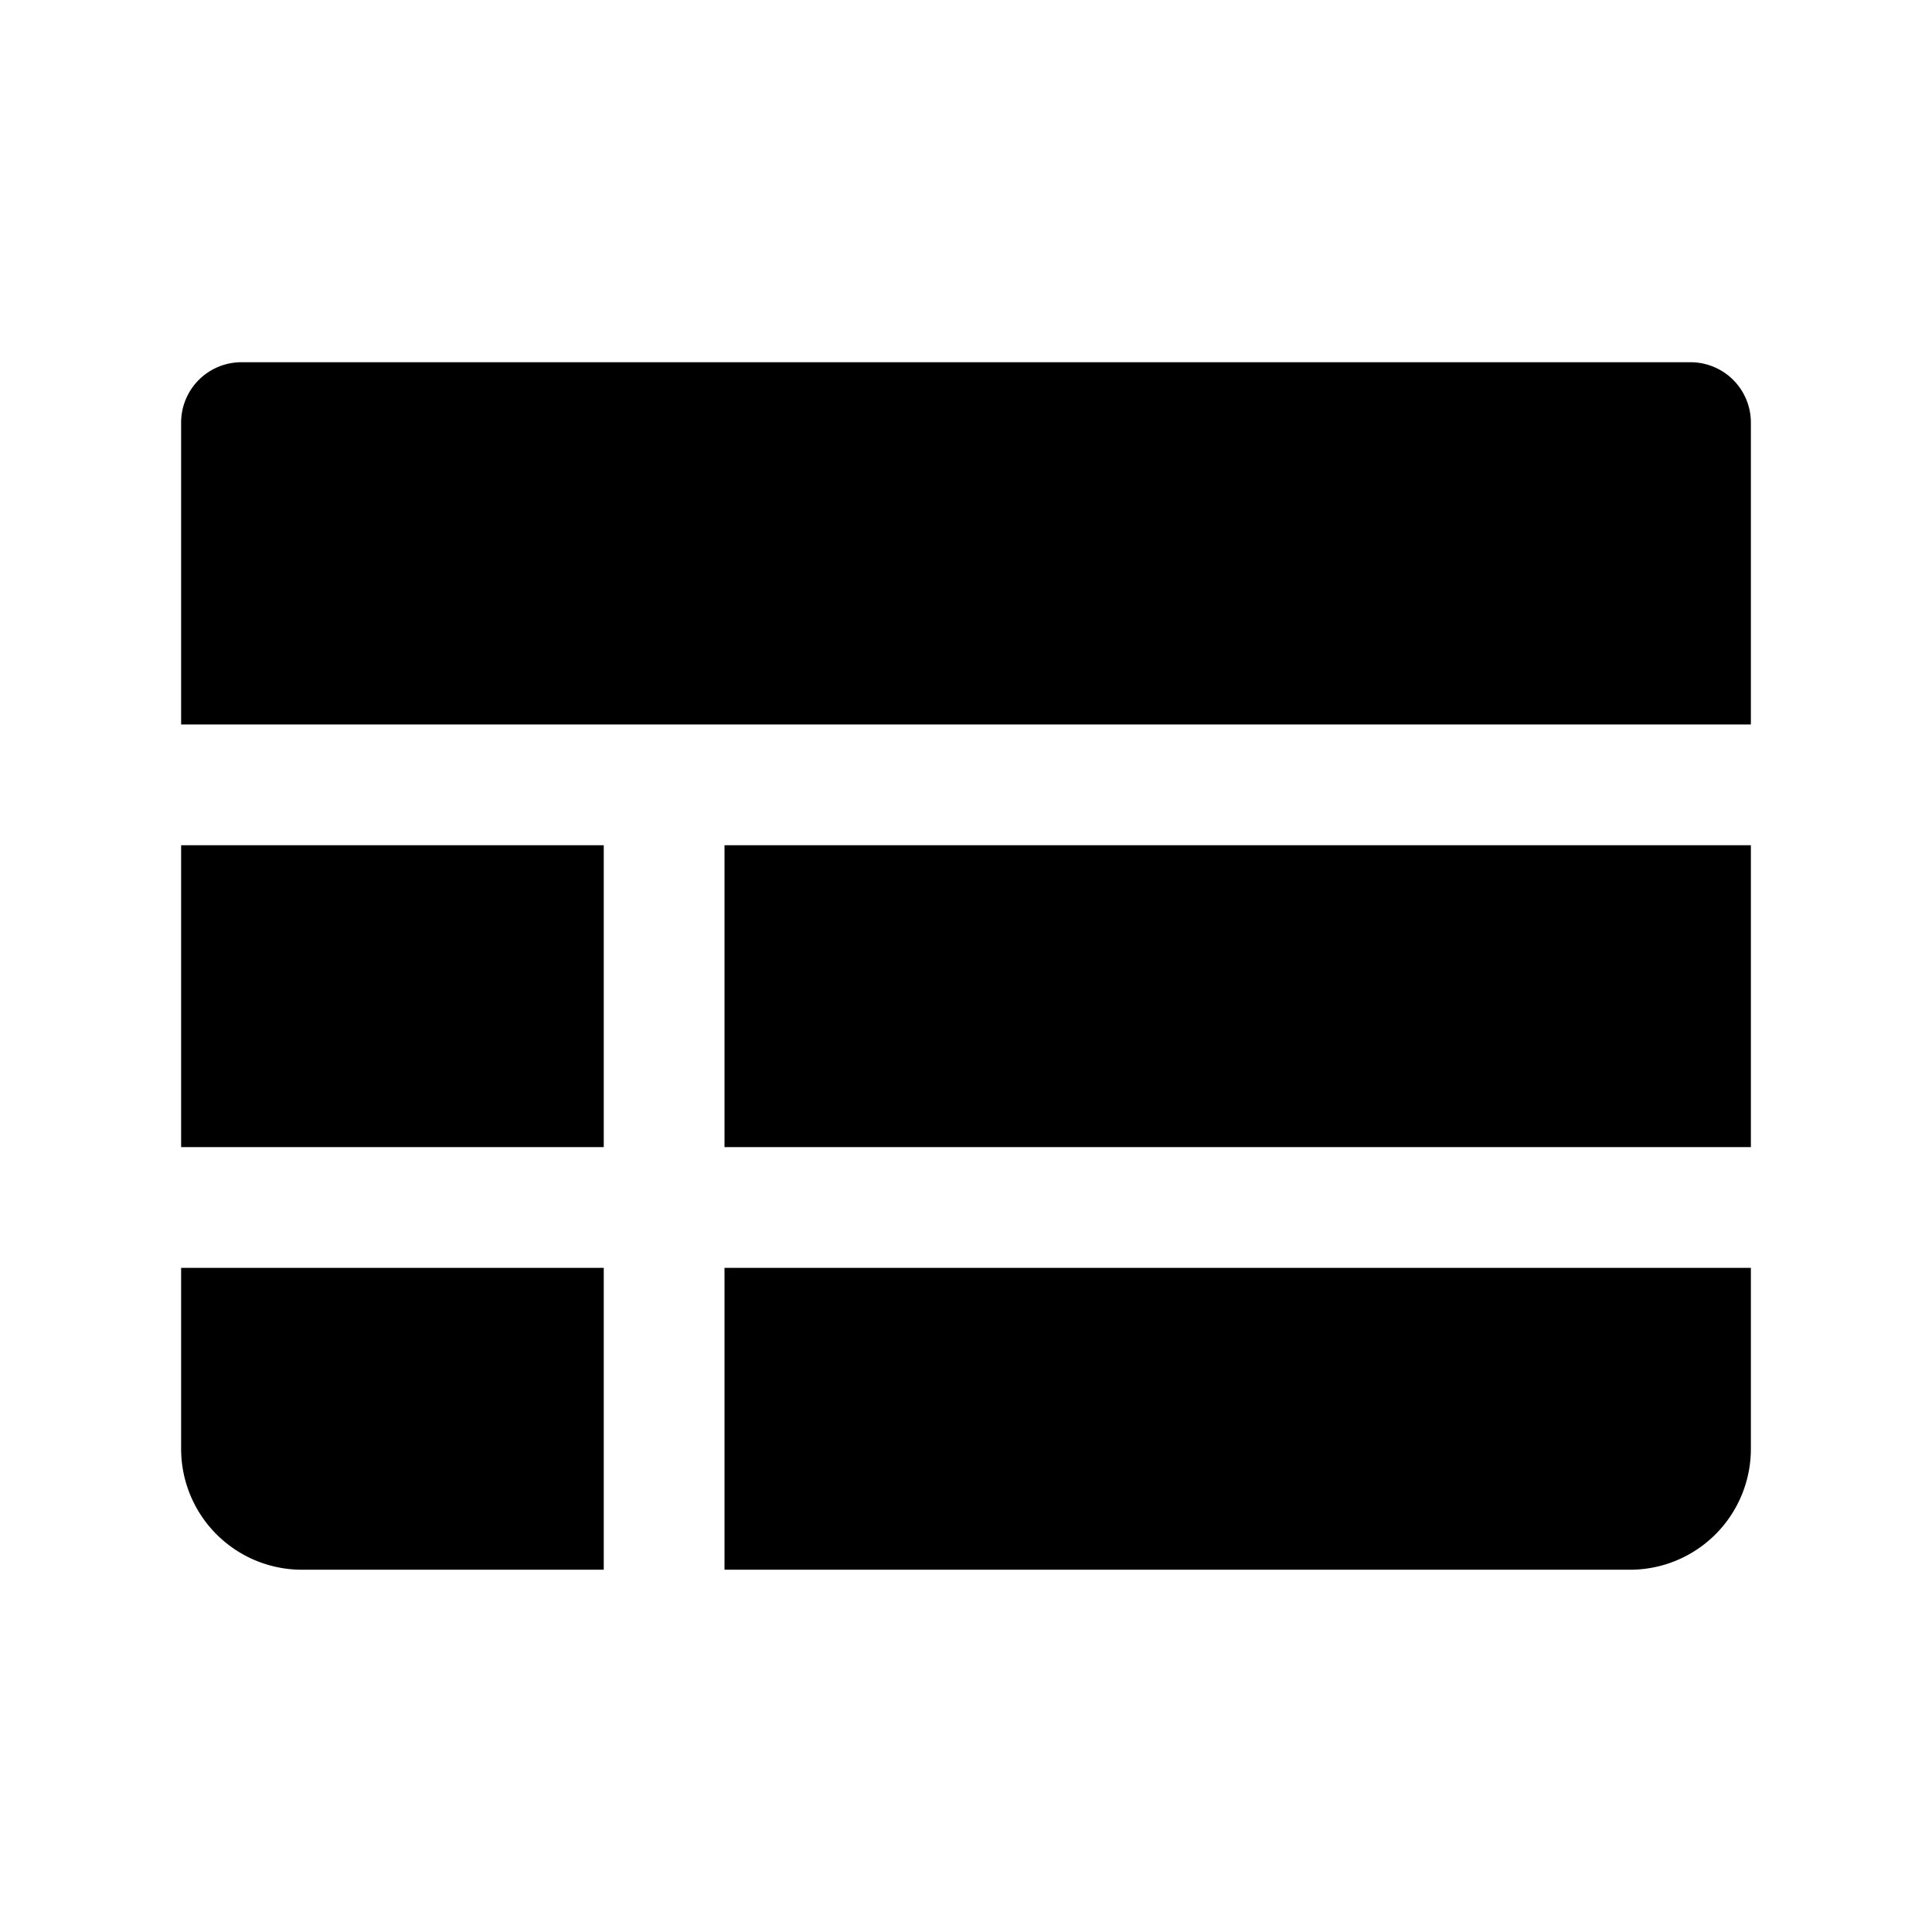 <svg id="Layer_1" data-name="Layer 1" xmlns="http://www.w3.org/2000/svg" viewBox="0 0 256 256">
  <rect width="256" height="256" fill="none"/>
  <rect x="24" y="111.998" width="56" height="40"/>
  <path d="M232,95.998v-40a7.995,7.995,0,0,0-8-8H32a7.995,7.995,0,0,0-8,8v40Z"/>
  <rect x="96" y="111.998" width="136" height="40"/>
  <path d="M80,167.998H24v24a16.016,16.016,0,0,0,16,16H80Z"/>
  <path d="M96,167.998v40H216a16.016,16.016,0,0,0,16-16v-24Z"/>
</svg>
